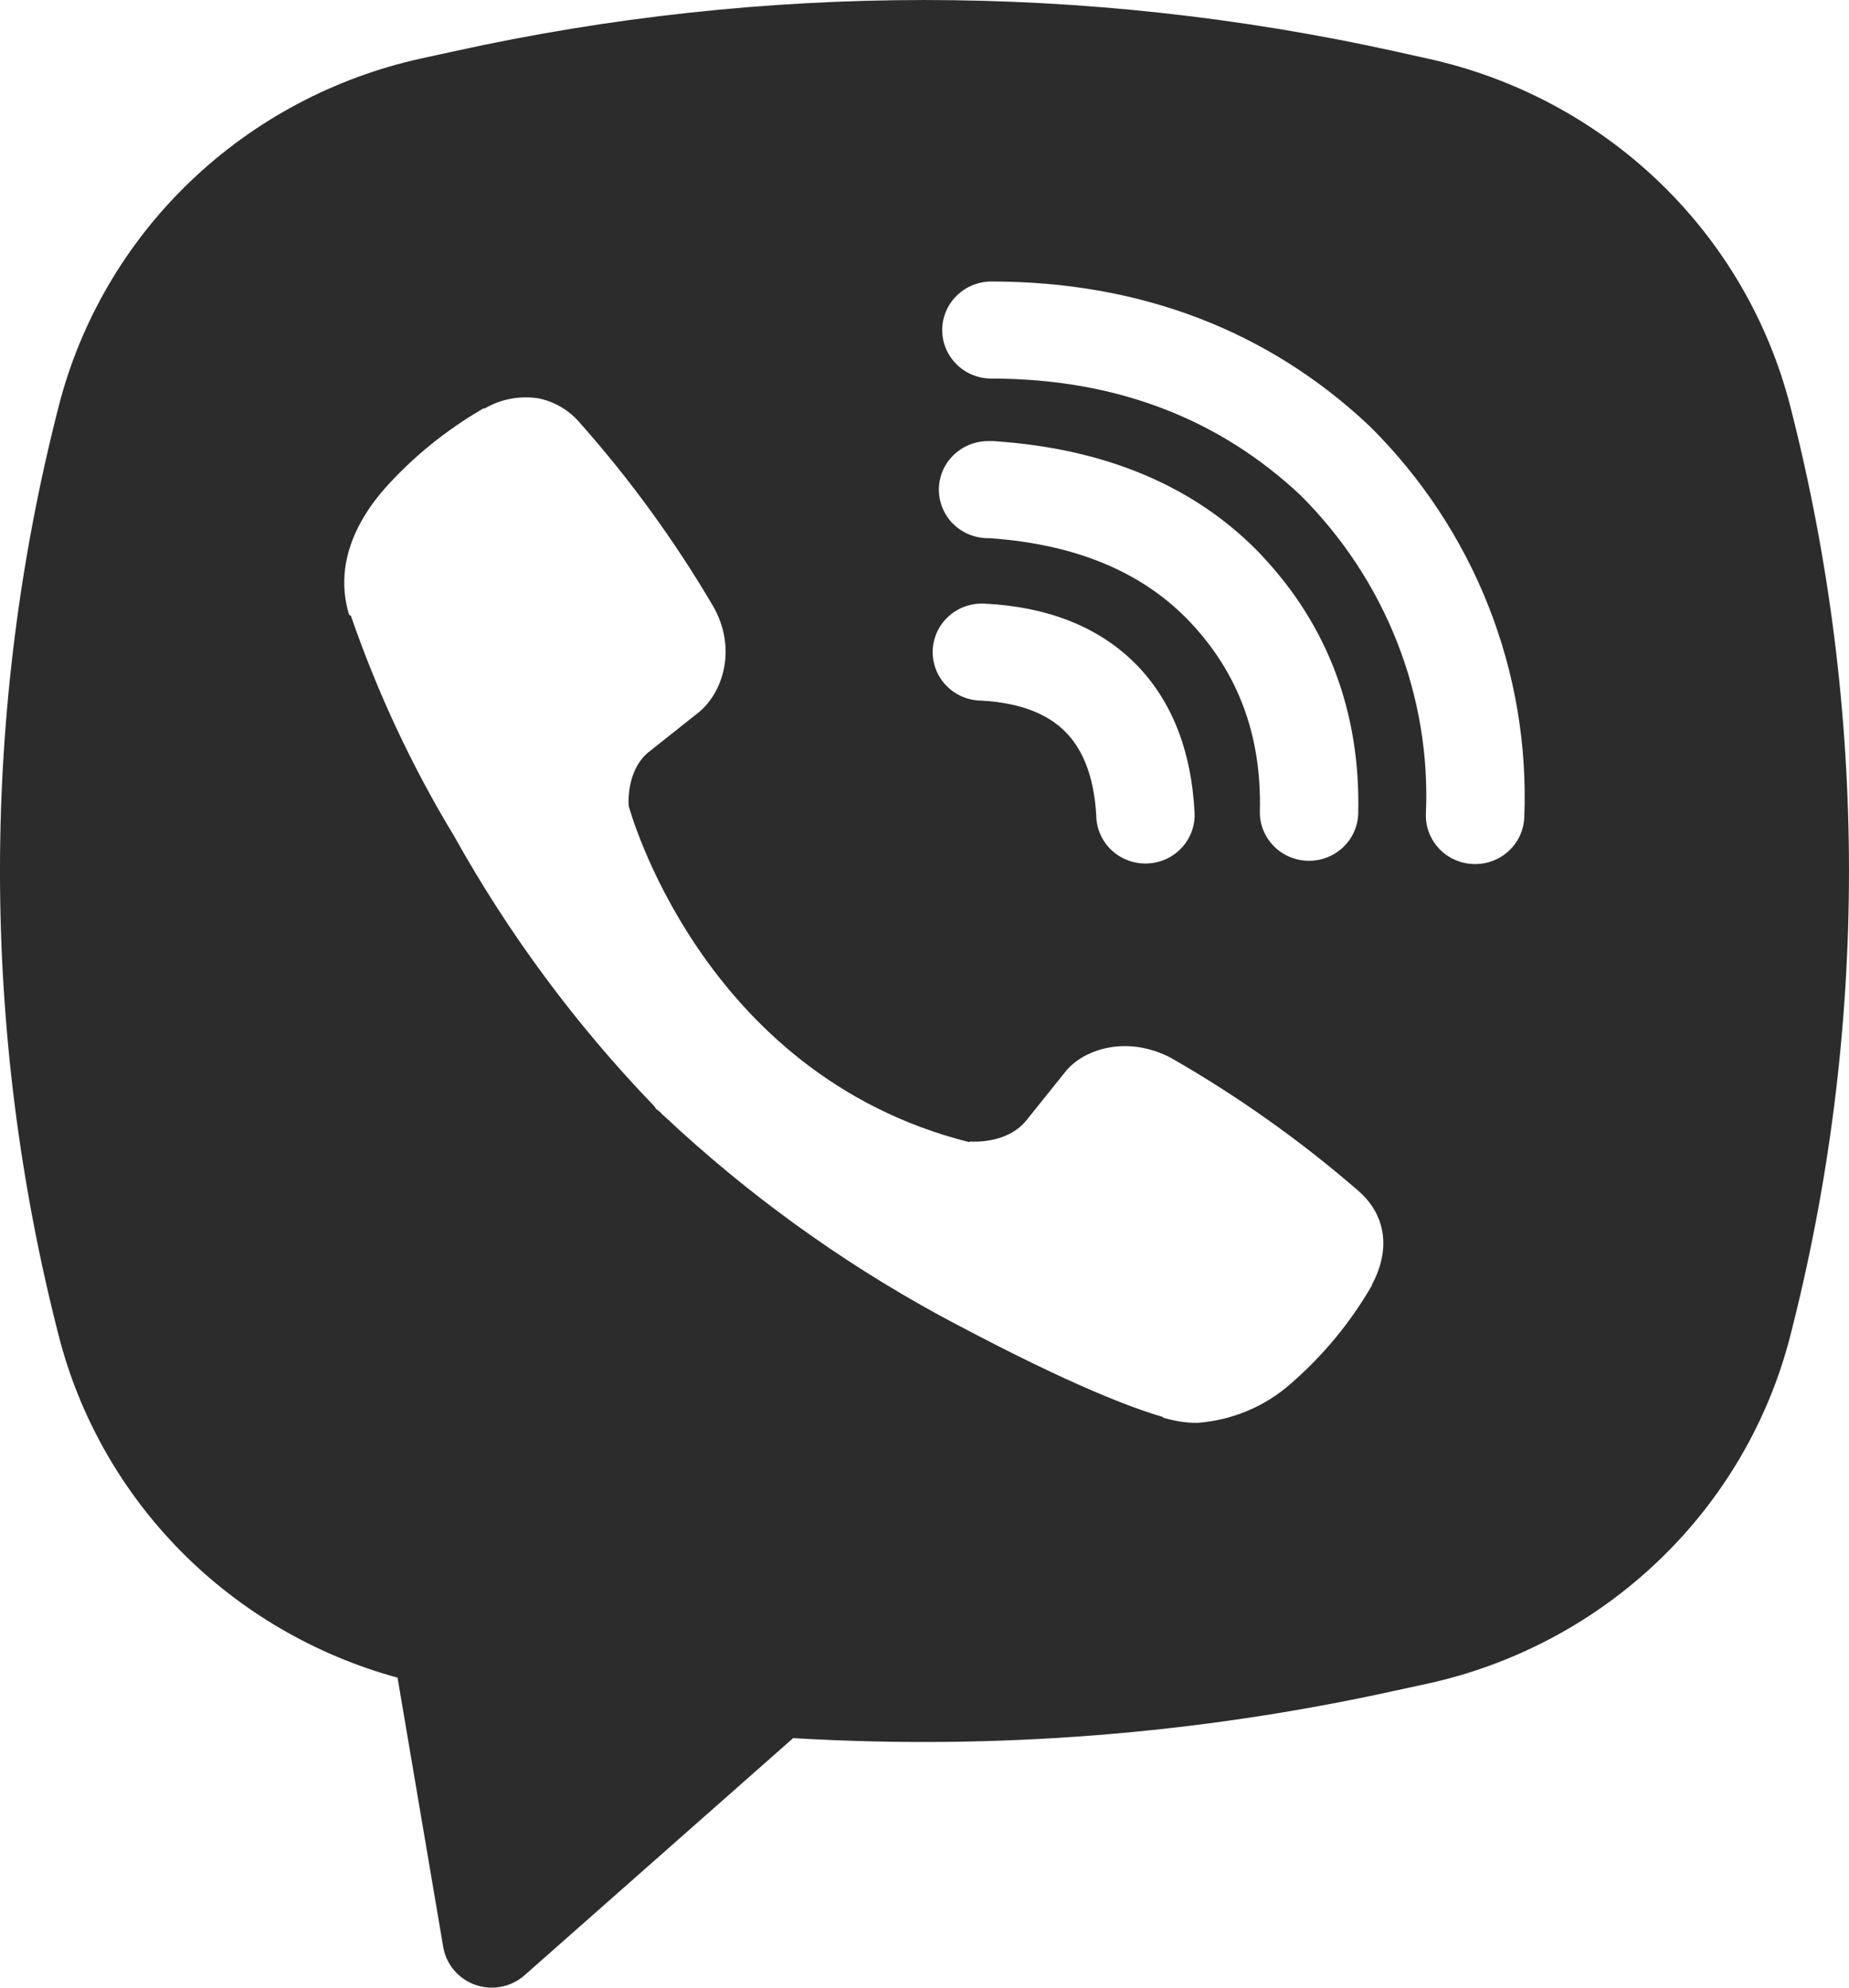 <svg width="40" height="43" viewBox="0 0 40 43" fill="none" xmlns="http://www.w3.org/2000/svg">
<path fill-rule="evenodd" clip-rule="evenodd" d="M30.166 1.108C23.471 -0.369 16.527 -0.369 9.832 1.108L9.111 1.265C7.227 1.68 5.496 2.602 4.112 3.93C2.728 5.257 1.744 6.938 1.271 8.785C-0.424 15.386 -0.424 22.299 1.271 28.9C1.722 30.661 2.639 32.273 3.926 33.572C5.213 34.87 6.826 35.809 8.6 36.294L9.589 42.124C9.621 42.309 9.702 42.483 9.825 42.626C9.947 42.77 10.107 42.879 10.286 42.941C10.466 43.003 10.659 43.017 10.845 42.98C11.032 42.944 11.205 42.858 11.347 42.733L17.159 37.602C21.522 37.862 25.9 37.518 30.166 36.579L30.89 36.422C32.773 36.007 34.504 35.085 35.888 33.757C37.272 32.43 38.256 30.749 38.729 28.902C40.423 22.301 40.423 15.388 38.729 8.787C38.255 6.94 37.272 5.259 35.887 3.931C34.502 2.604 32.772 1.682 30.887 1.268L30.166 1.108ZM11.628 8.615C11.233 8.557 10.829 8.636 10.485 8.837H10.456C9.657 9.299 8.938 9.881 8.325 10.566C7.815 11.148 7.538 11.736 7.466 12.303C7.423 12.639 7.453 12.979 7.553 13.301L7.591 13.322C8.166 14.987 8.915 16.59 9.83 18.098C11.01 20.216 12.462 22.175 14.15 23.927L14.201 23.998L14.282 24.057L14.331 24.113L14.39 24.164C16.172 25.834 18.161 27.274 20.311 28.449C22.769 29.77 24.26 30.393 25.156 30.654V30.667C25.418 30.746 25.657 30.782 25.897 30.782C26.66 30.728 27.383 30.422 27.948 29.913C28.64 29.308 29.225 28.596 29.681 27.804V27.789C30.108 26.991 29.964 26.239 29.347 25.729C28.108 24.658 26.767 23.709 25.344 22.893C24.39 22.383 23.422 22.691 23.03 23.208L22.194 24.25C21.764 24.767 20.985 24.695 20.985 24.695L20.964 24.708C15.152 23.244 13.601 17.436 13.601 17.436C13.601 17.436 13.528 16.646 14.067 16.243L15.114 15.412C15.616 15.008 15.965 14.055 15.427 13.114C14.602 11.709 13.642 10.387 12.56 9.165C12.323 8.878 11.992 8.682 11.624 8.613M21.447 6.09C21.165 6.09 20.894 6.201 20.695 6.398C20.495 6.595 20.383 6.862 20.383 7.14C20.383 7.419 20.495 7.686 20.695 7.883C20.894 8.08 21.165 8.19 21.447 8.19C24.139 8.19 26.374 9.058 28.142 10.721C29.051 11.631 29.759 12.708 30.223 13.889C30.689 15.071 30.902 16.334 30.847 17.598C30.841 17.736 30.863 17.874 30.911 18.003C30.959 18.133 31.032 18.252 31.127 18.354C31.318 18.559 31.584 18.681 31.866 18.692C32.148 18.704 32.424 18.605 32.632 18.416C32.84 18.227 32.963 17.965 32.975 17.686C33.038 16.131 32.777 14.579 32.207 13.128C31.634 11.67 30.762 10.344 29.645 9.234L29.623 9.213C27.429 7.144 24.652 6.09 21.447 6.09ZM21.375 9.543C21.093 9.543 20.822 9.654 20.622 9.851C20.423 10.048 20.311 10.315 20.311 10.593C20.311 10.872 20.423 11.139 20.622 11.336C20.822 11.533 21.093 11.643 21.375 11.643H21.411C23.352 11.78 24.765 12.418 25.754 13.466C26.77 14.546 27.295 15.888 27.255 17.548C27.248 17.826 27.354 18.096 27.549 18.297C27.744 18.499 28.012 18.616 28.294 18.622C28.576 18.628 28.85 18.524 29.054 18.331C29.258 18.139 29.376 17.874 29.383 17.596C29.434 15.418 28.723 13.538 27.314 12.038V12.034C25.873 10.509 23.896 9.703 21.517 9.545L21.481 9.541L21.375 9.543ZM21.334 13.061C21.192 13.049 21.048 13.065 20.913 13.108C20.776 13.152 20.651 13.222 20.543 13.315C20.435 13.407 20.347 13.52 20.284 13.647C20.222 13.774 20.186 13.912 20.178 14.053C20.171 14.194 20.192 14.335 20.241 14.467C20.29 14.6 20.366 14.721 20.463 14.824C20.561 14.927 20.678 15.01 20.809 15.067C20.94 15.124 21.081 15.155 21.224 15.157C22.113 15.204 22.681 15.468 23.039 15.823C23.399 16.18 23.667 16.754 23.716 17.651C23.718 17.791 23.75 17.93 23.808 18.059C23.866 18.188 23.95 18.304 24.055 18.4C24.159 18.496 24.282 18.57 24.416 18.618C24.551 18.666 24.693 18.687 24.836 18.68C24.979 18.672 25.118 18.637 25.247 18.575C25.375 18.513 25.489 18.426 25.583 18.32C25.677 18.213 25.747 18.089 25.792 17.955C25.836 17.821 25.852 17.68 25.84 17.539C25.771 16.279 25.371 15.166 24.552 14.347C23.728 13.527 22.607 13.128 21.334 13.061Z" fill="#2C2C2C"/>
</svg>
